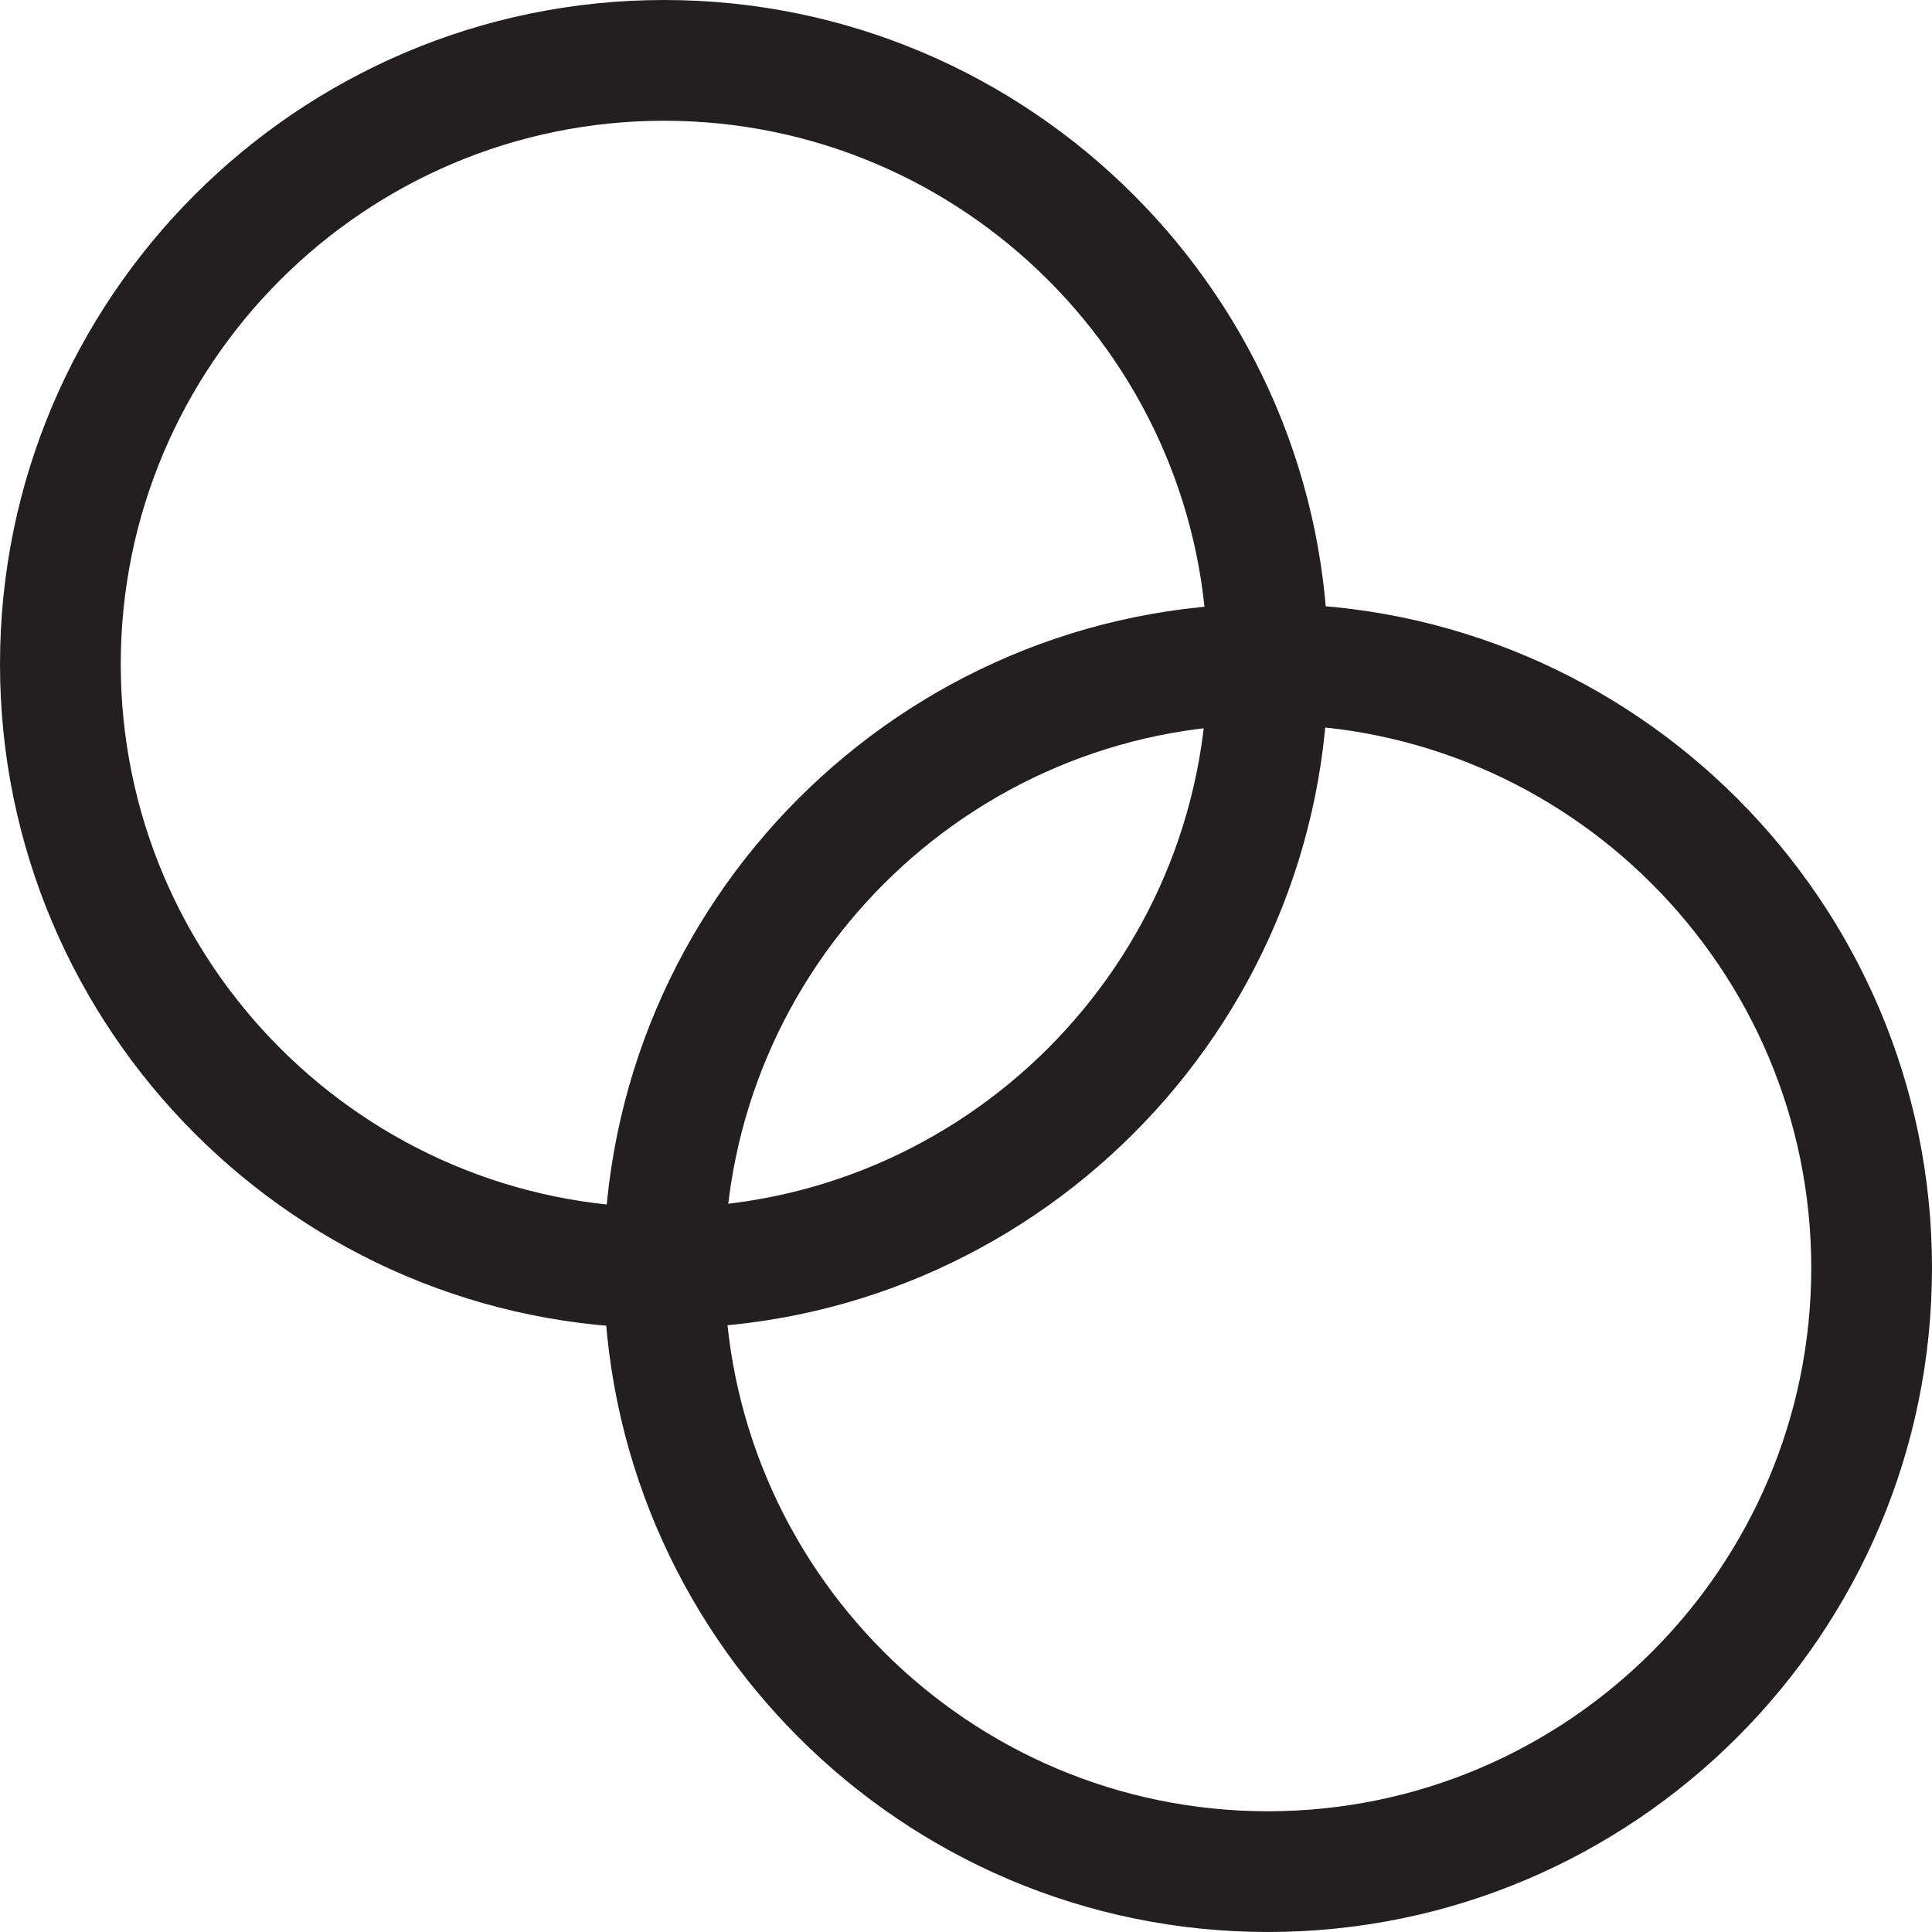 <?xml version="1.0" encoding="iso-8859-1"?>
<!-- Generator: Adobe Illustrator 19.1.0, SVG Export Plug-In . SVG Version: 6.00 Build 0)  -->
<!DOCTYPE svg PUBLIC "-//W3C//DTD SVG 1.1 Tiny//EN" "http://www.w3.org/Graphics/SVG/1.1/DTD/svg11-tiny.dtd">
<svg version="1.1" baseProfile="tiny" id="Layer_1" xmlns="http://www.w3.org/2000/svg" xmlns:xlink="http://www.w3.org/1999/xlink"
	 x="0px" y="0px" viewBox="0 0 16 16" xml:space="preserve">
<path fill="#231F20" d="M5.5,11C2.468,11,0,8.533,0,5.5S2.468,0,5.5,0S11,2.467,11,5.5S8.532,11,5.5,11z M5.5,1
	C3.019,1,1,3.019,1,5.5S3.019,10,5.5,10S10,7.981,10,5.5S7.981,1,5.5,1z"/>
<path fill="#231F20" d="M10.5,16C7.468,16,5,13.533,5,10.5S7.468,5,10.5,5S16,7.467,16,10.5S13.532,16,10.5,16z M10.5,6
	C8.019,6,6,8.019,6,10.5S8.019,15,10.5,15s4.5-2.019,4.5-4.5S12.981,6,10.5,6z"/>
</svg>
